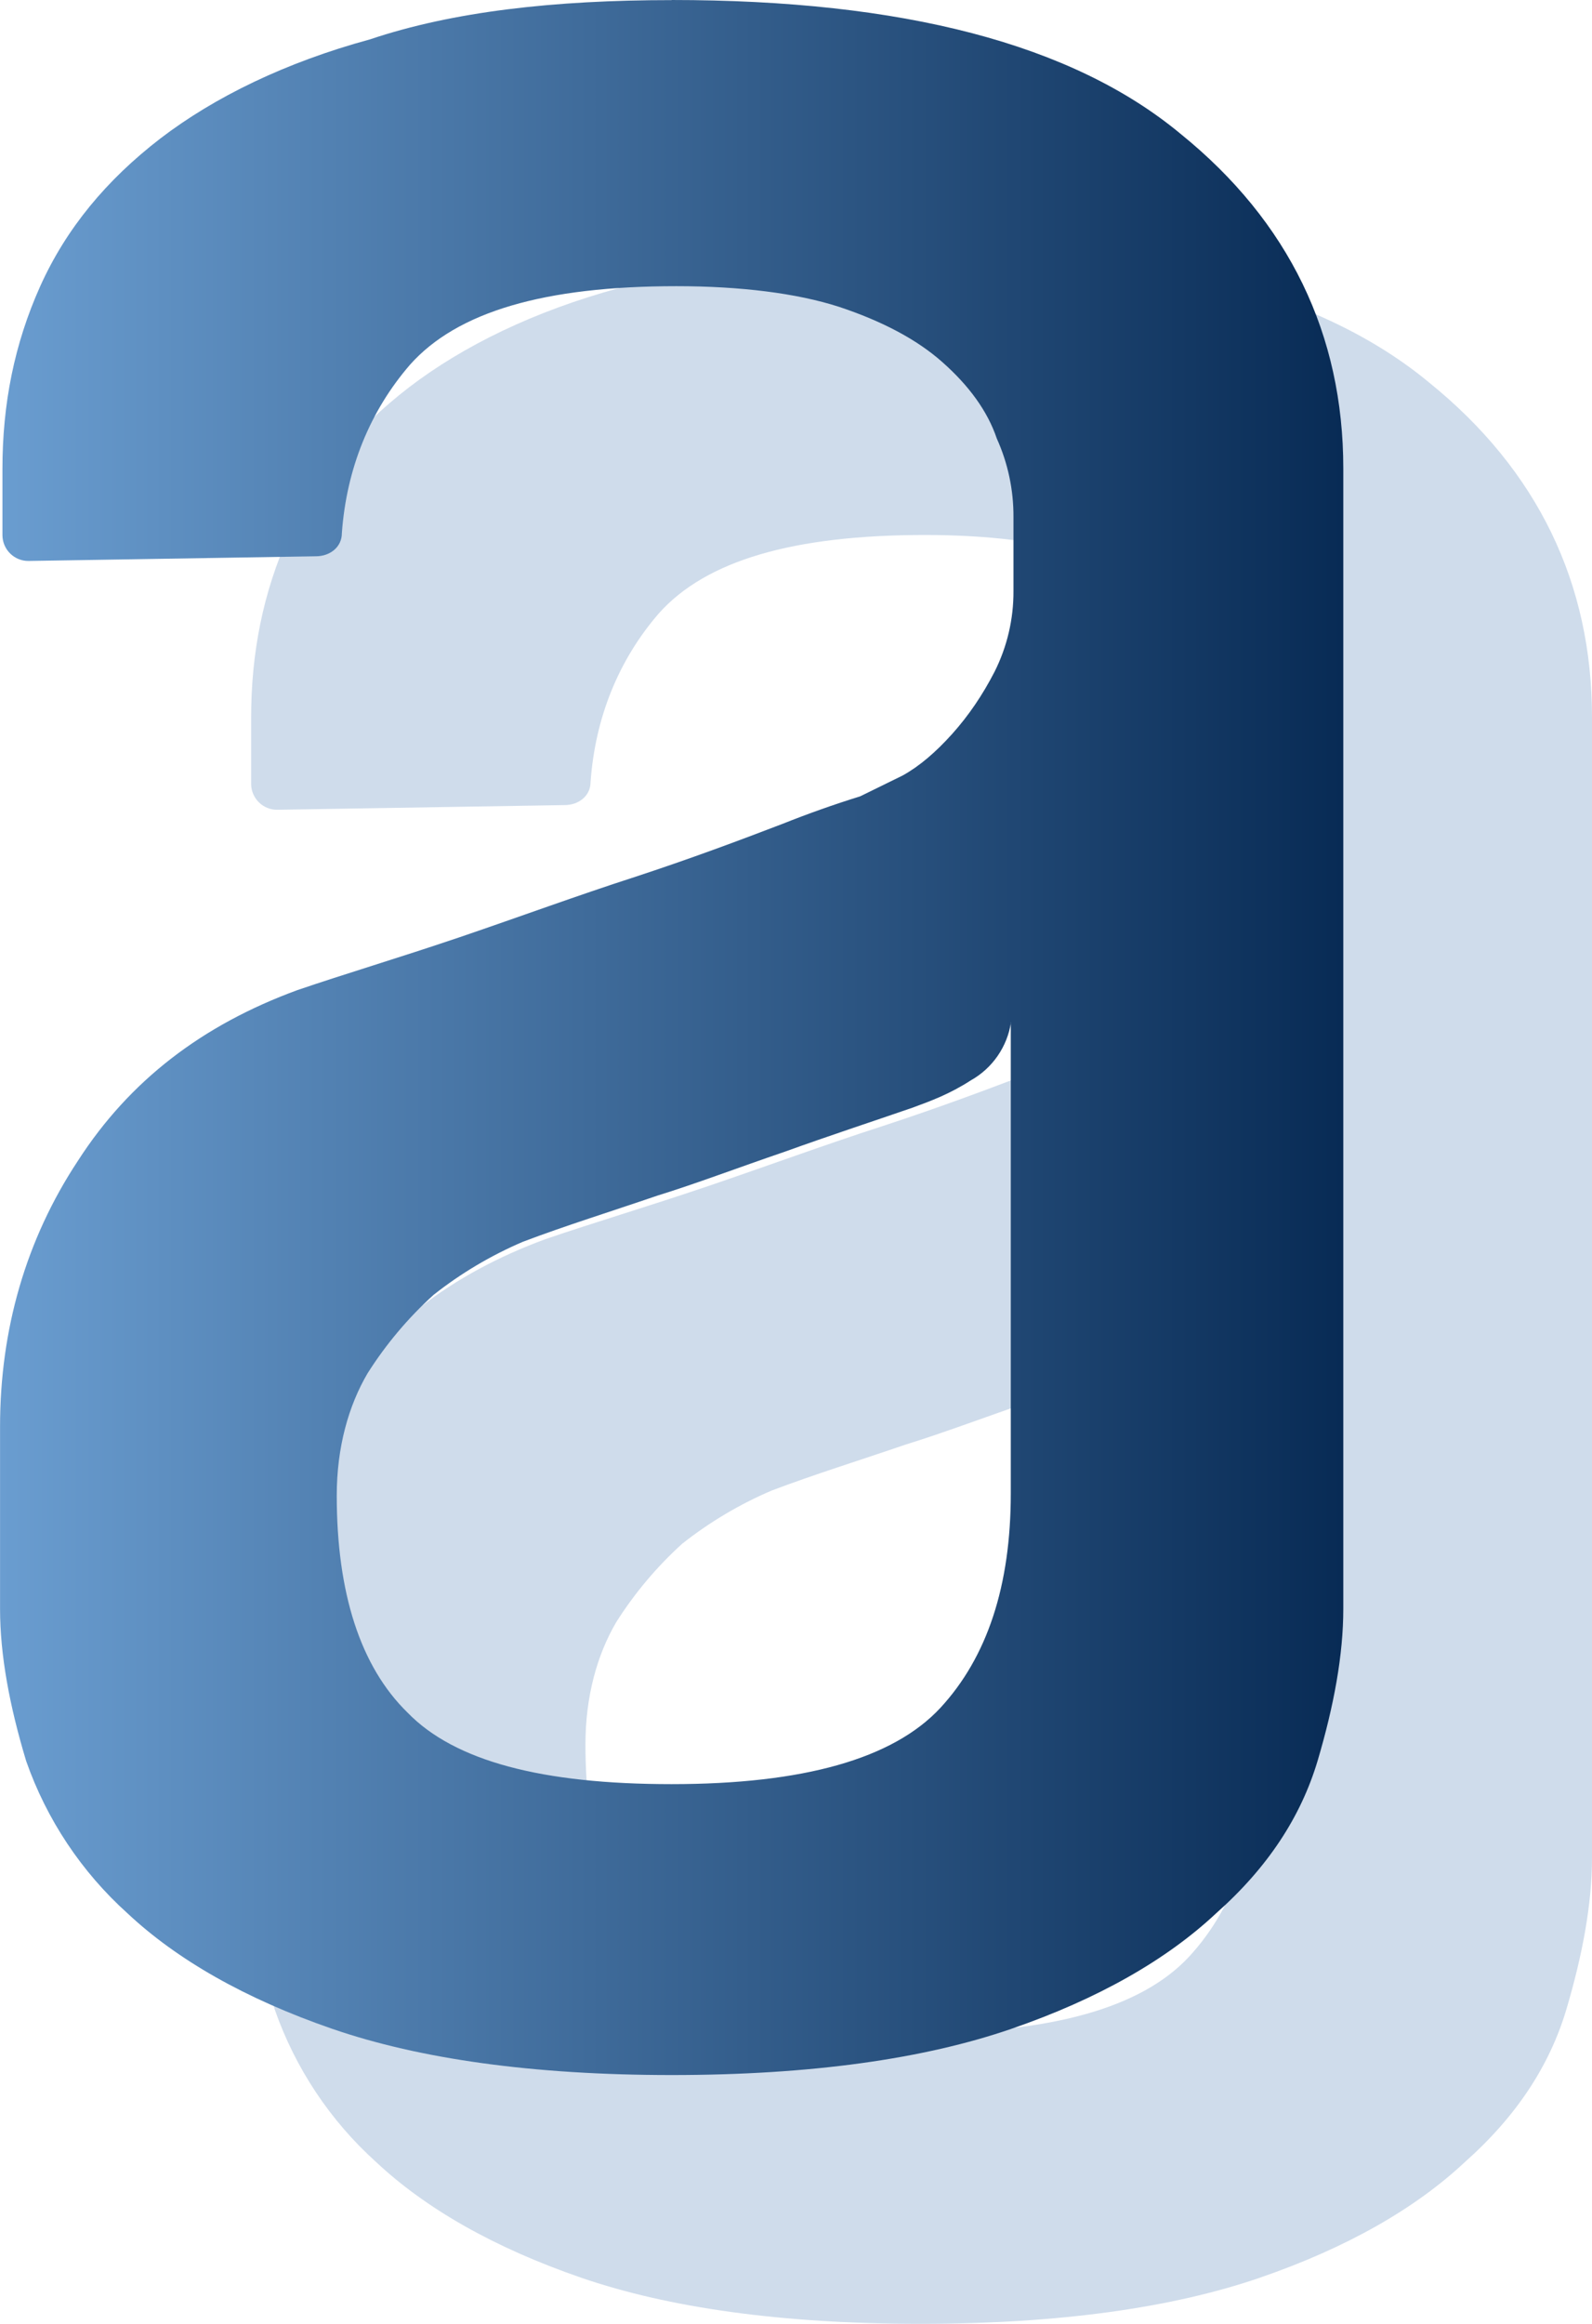 <svg version="1.1" xmlns="http://www.w3.org/2000/svg" xmlns:xlink="http://www.w3.org/1999/xlink" width="32.006" height="46.7" viewBox="0,0,32.006,46.7"><defs><linearGradient x1="341.703" y1="179.424" x2="368.709" y2="179.424" gradientUnits="userSpaceOnUse" id="color-1"><stop offset="0" stop-color="#6a9dd0"/><stop offset="1" stop-color="#082b55"/></linearGradient></defs><g transform="translate(-341.703,-158.574)"><g data-paper-data="{&quot;isPaintingLayer&quot;:true}" fill-rule="evenodd" stroke="none" stroke-width="1" stroke-linecap="butt" stroke-linejoin="miter" stroke-miterlimit="10" stroke-dasharray="" stroke-dashoffset="0" style="mix-blend-mode: normal"><path d="M367.028,184.122c-0.038,0.242 -0.13,0.472 -0.269,0.673c-0.139,0.201 -0.322,0.368 -0.535,0.488c-0.429,0.277 -0.804,0.415 -1.184,0.554c-0.809,0.279 -1.66,0.558 -2.56,0.882c-0.949,0.324 -1.8,0.648 -2.56,0.882c-0.947,0.324 -1.847,0.603 -2.703,0.927c-0.644,0.275 -1.248,0.634 -1.798,1.068c-0.511,0.463 -0.958,0.994 -1.327,1.577c-0.38,0.648 -0.619,1.483 -0.619,2.457c0,1.95 0.473,3.433 1.423,4.36c0.947,0.976 2.703,1.438 5.305,1.438c2.654,0 4.454,-0.509 5.405,-1.53c0.945,-1.021 1.418,-2.457 1.418,-4.311v-9.466zM360.205,163.574c4.646,0 8.056,0.882 10.234,2.691c2.18,1.764 3.27,4.034 3.27,6.723v22.916c0,0.927 -0.188,1.948 -0.518,3.06c-0.335,1.117 -0.996,2.135 -2.039,3.06c-0.994,0.931 -2.368,1.72 -4.121,2.323c-1.753,0.603 -4.027,0.927 -6.823,0.927c-2.792,0 -5.07,-0.324 -6.821,-0.927c-1.751,-0.603 -3.127,-1.391 -4.121,-2.323c-0.925,-0.833 -1.625,-1.885 -2.037,-3.06c-0.335,-1.11 -0.525,-2.131 -0.525,-3.058v-3.663c0,-1.95 0.52,-3.759 1.563,-5.338c1.043,-1.622 2.51,-2.734 4.407,-3.431c0.947,-0.324 2.037,-0.648 3.268,-1.065c1.233,-0.42 2.368,-0.838 3.507,-1.206c1.139,-0.373 2.133,-0.746 2.984,-1.072c0.514,-0.205 1.035,-0.39 1.563,-0.554l0.853,-0.418c0.335,-0.185 0.663,-0.465 0.996,-0.835c0.331,-0.369 0.614,-0.786 0.853,-1.251c0.253,-0.503 0.383,-1.059 0.38,-1.622v-1.485c0.003,-0.544 -0.111,-1.083 -0.335,-1.579c-0.188,-0.558 -0.567,-1.068 -1.088,-1.53c-0.52,-0.465 -1.233,-0.835 -2.084,-1.117c-0.853,-0.275 -1.988,-0.415 -3.27,-0.415c-2.654,0 -4.407,0.514 -5.354,1.577c-0.804,0.929 -1.278,2.088 -1.371,3.386c0,0.279 -0.237,0.465 -0.523,0.465l-5.778,0.094c-0.137,0.001 -0.269,-0.053 -0.367,-0.149c-0.098,-0.096 -0.154,-0.227 -0.156,-0.364v-1.34c0,-1.302 0.239,-2.508 0.759,-3.667c0.523,-1.161 1.329,-2.133 2.417,-2.971c1.09,-0.833 2.513,-1.528 4.217,-1.992c1.66,-0.558 3.696,-0.788 6.064,-0.788z" fill="#cfdceb"/><path d="M362.028,179.122c-0.038,0.242 -0.13,0.472 -0.269,0.673c-0.139,0.201 -0.322,0.368 -0.535,0.488c-0.429,0.277 -0.804,0.415 -1.184,0.554c-0.809,0.279 -1.66,0.558 -2.56,0.882c-0.949,0.324 -1.8,0.648 -2.56,0.882c-0.947,0.324 -1.847,0.603 -2.703,0.927c-0.644,0.275 -1.248,0.634 -1.798,1.068c-0.511,0.463 -0.958,0.994 -1.327,1.577c-0.38,0.648 -0.619,1.483 -0.619,2.457c0,1.95 0.473,3.433 1.423,4.36c0.947,0.976 2.703,1.438 5.305,1.438c2.654,0 4.454,-0.509 5.405,-1.53c0.945,-1.021 1.418,-2.457 1.418,-4.311v-9.466zM355.205,158.574c4.646,0 8.056,0.882 10.234,2.691c2.18,1.764 3.27,4.034 3.27,6.723v22.916c0,0.927 -0.188,1.948 -0.518,3.06c-0.335,1.117 -0.996,2.135 -2.039,3.06c-0.994,0.931 -2.368,1.72 -4.121,2.323c-1.753,0.603 -4.027,0.927 -6.823,0.927c-2.792,0 -5.07,-0.324 -6.821,-0.927c-1.751,-0.603 -3.127,-1.391 -4.121,-2.323c-0.925,-0.833 -1.625,-1.885 -2.037,-3.06c-0.335,-1.11 -0.525,-2.131 -0.525,-3.058v-3.663c0,-1.95 0.52,-3.759 1.563,-5.338c1.043,-1.622 2.51,-2.734 4.407,-3.431c0.947,-0.324 2.037,-0.648 3.268,-1.065c1.233,-0.42 2.368,-0.838 3.507,-1.206c1.139,-0.373 2.133,-0.746 2.984,-1.072c0.514,-0.205 1.035,-0.39 1.563,-0.554l0.853,-0.418c0.335,-0.185 0.663,-0.465 0.996,-0.835c0.331,-0.369 0.614,-0.786 0.853,-1.251c0.253,-0.503 0.383,-1.059 0.38,-1.622v-1.485c0.003,-0.544 -0.111,-1.083 -0.335,-1.579c-0.188,-0.558 -0.567,-1.068 -1.088,-1.53c-0.52,-0.465 -1.233,-0.835 -2.084,-1.117c-0.853,-0.275 -1.988,-0.415 -3.27,-0.415c-2.654,0 -4.407,0.514 -5.354,1.577c-0.804,0.929 -1.278,2.088 -1.371,3.386c0,0.279 -0.237,0.465 -0.523,0.465l-5.778,0.094c-0.137,0.001 -0.269,-0.053 -0.367,-0.149c-0.098,-0.096 -0.154,-0.227 -0.156,-0.364v-1.34c0,-1.302 0.239,-2.508 0.759,-3.667c0.523,-1.161 1.329,-2.133 2.417,-2.971c1.09,-0.833 2.513,-1.528 4.217,-1.992c1.66,-0.558 3.696,-0.788 6.064,-0.788z" fill="url(#color-1)"/></g></g></svg>